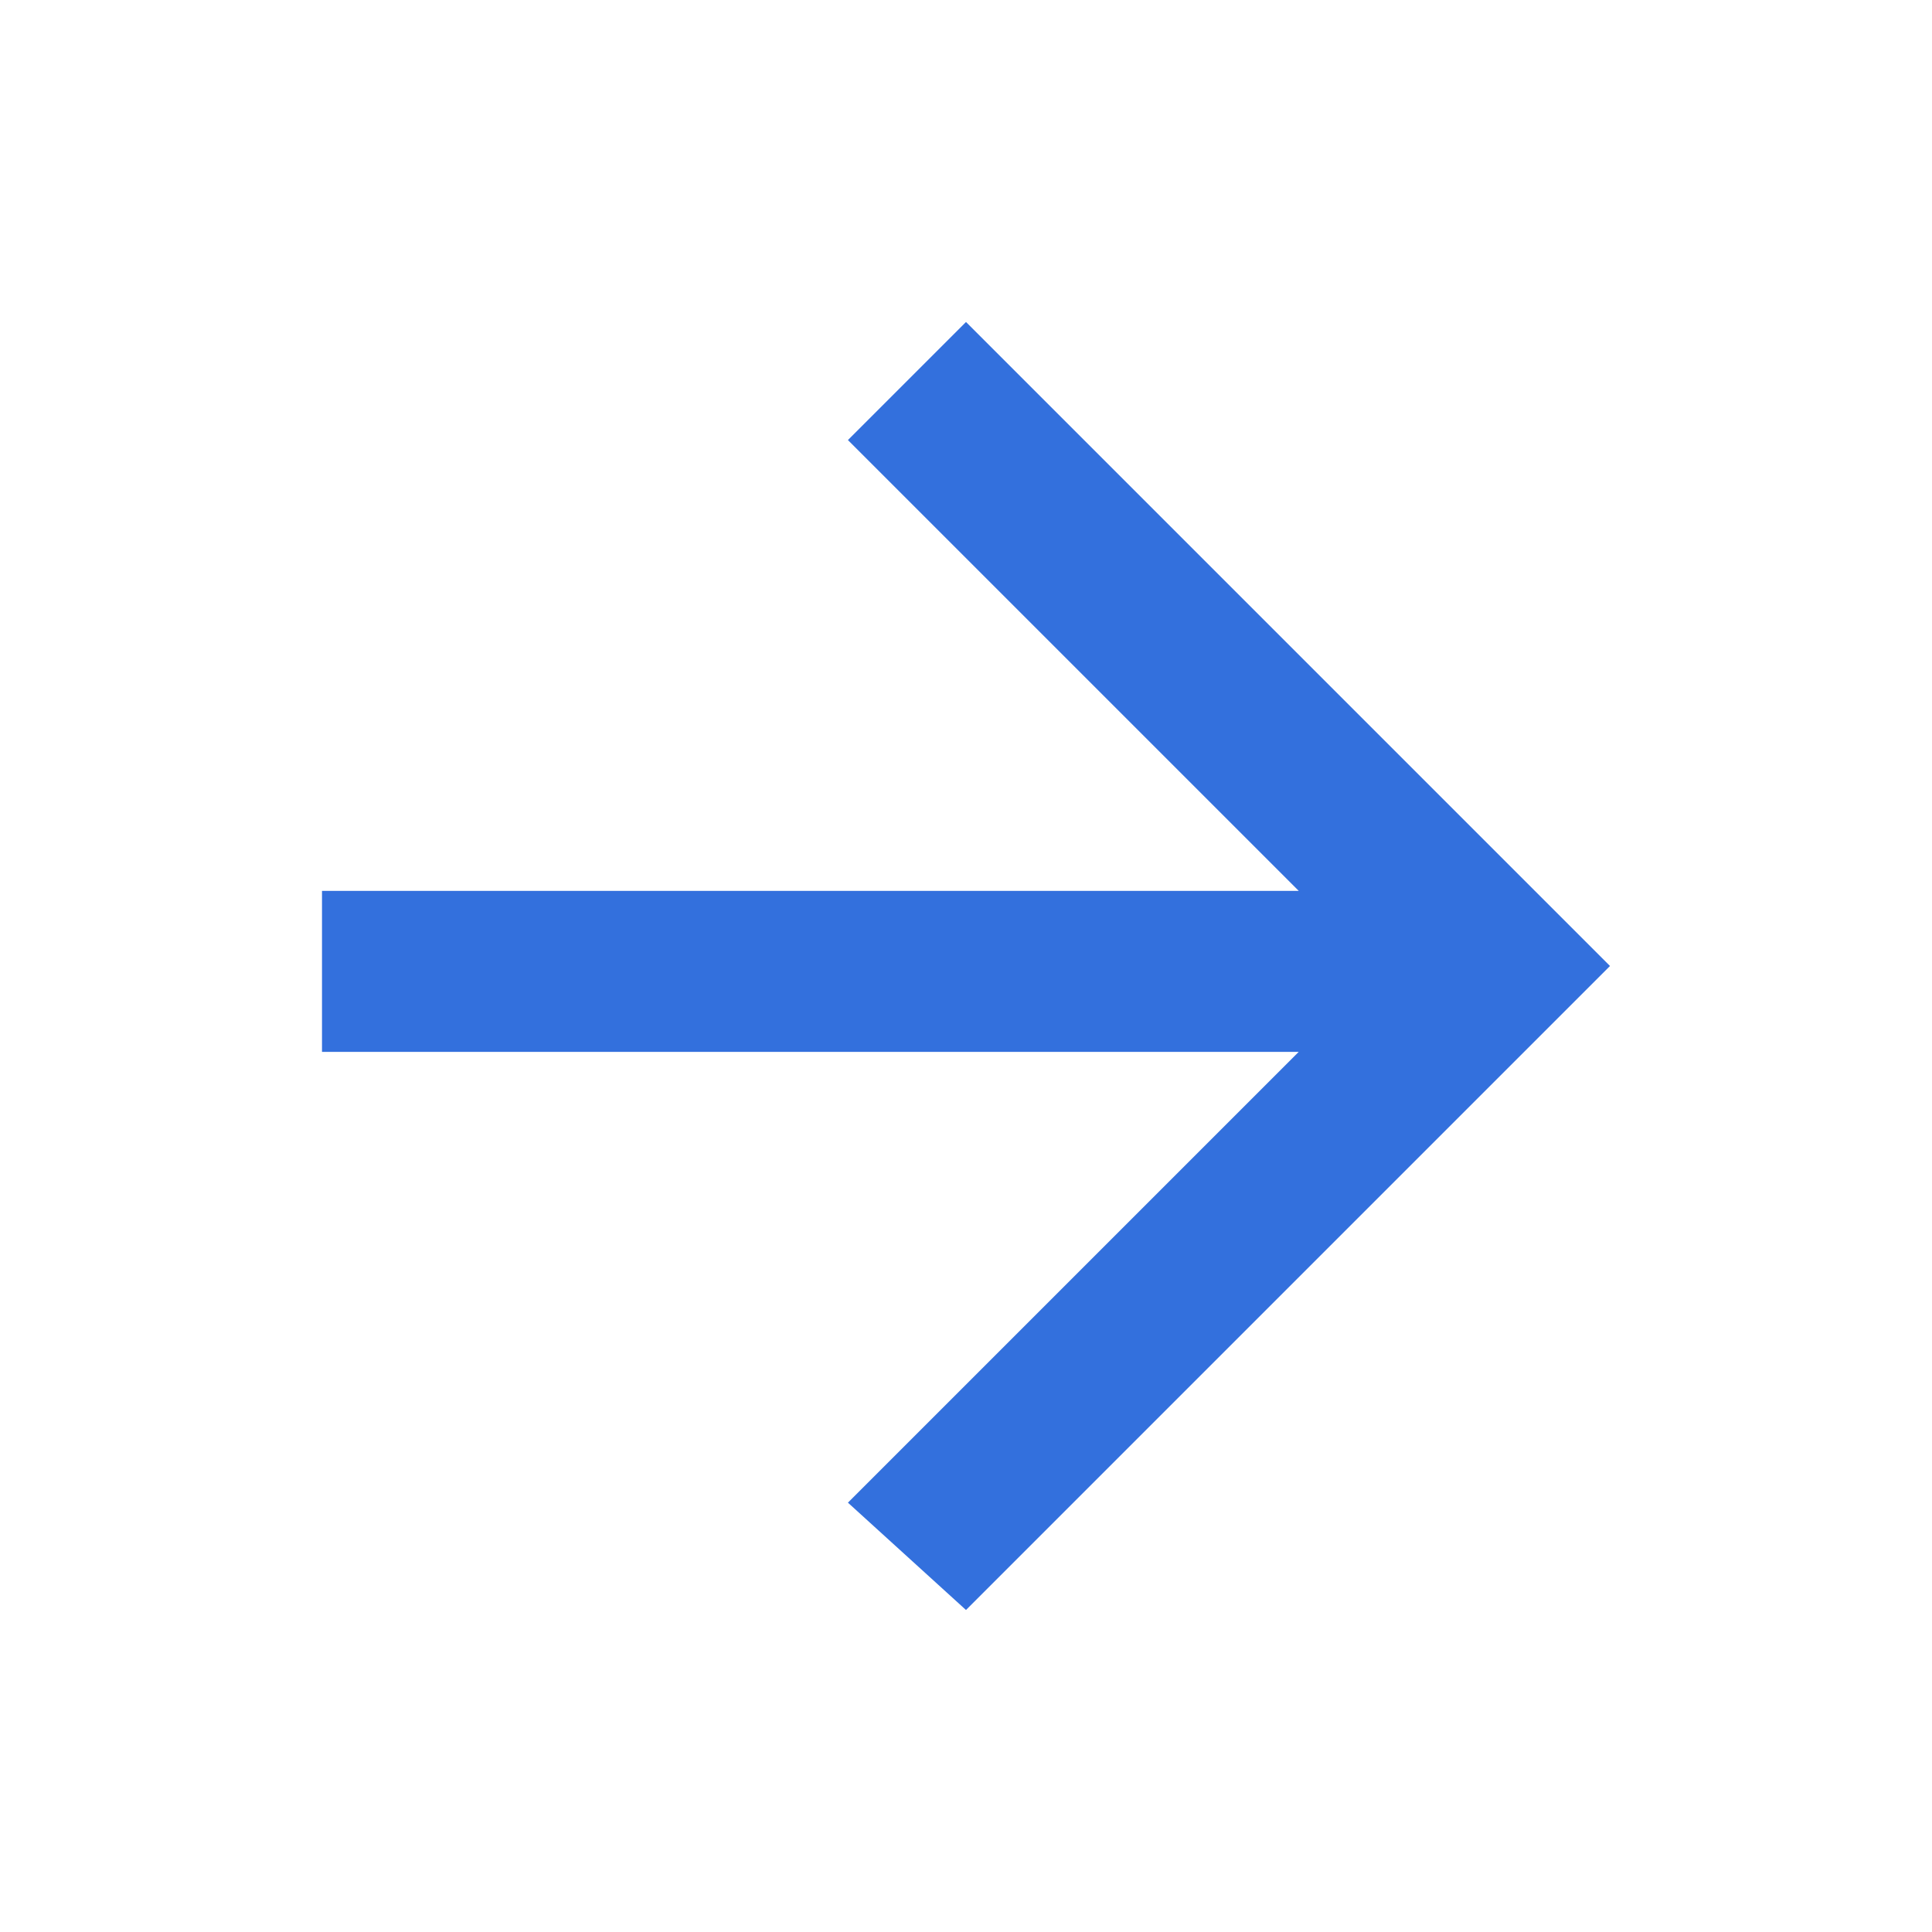 <?xml version="1.0" encoding="utf-8"?>
<!-- Generator: Adobe Illustrator 24.3.0, SVG Export Plug-In . SVG Version: 6.00 Build 0)  -->
<svg version="1.1" id="Layer_1" xmlns="http://www.w3.org/2000/svg" xmlns:xlink="http://www.w3.org/1999/xlink" x="0px" y="0px"
	 viewBox="0 0 18 18" style="enable-background:new 0 0 18 18;" xml:space="preserve">
<style type="text/css">
	.st0{fill:#3370DD;}
</style>
<path class="st0" d="M9,3L7.9,4.1l4.2,4.2H3v1.5h9.1l-4.2,4.2L9,15l6-6L9,3z"/>
</svg>
